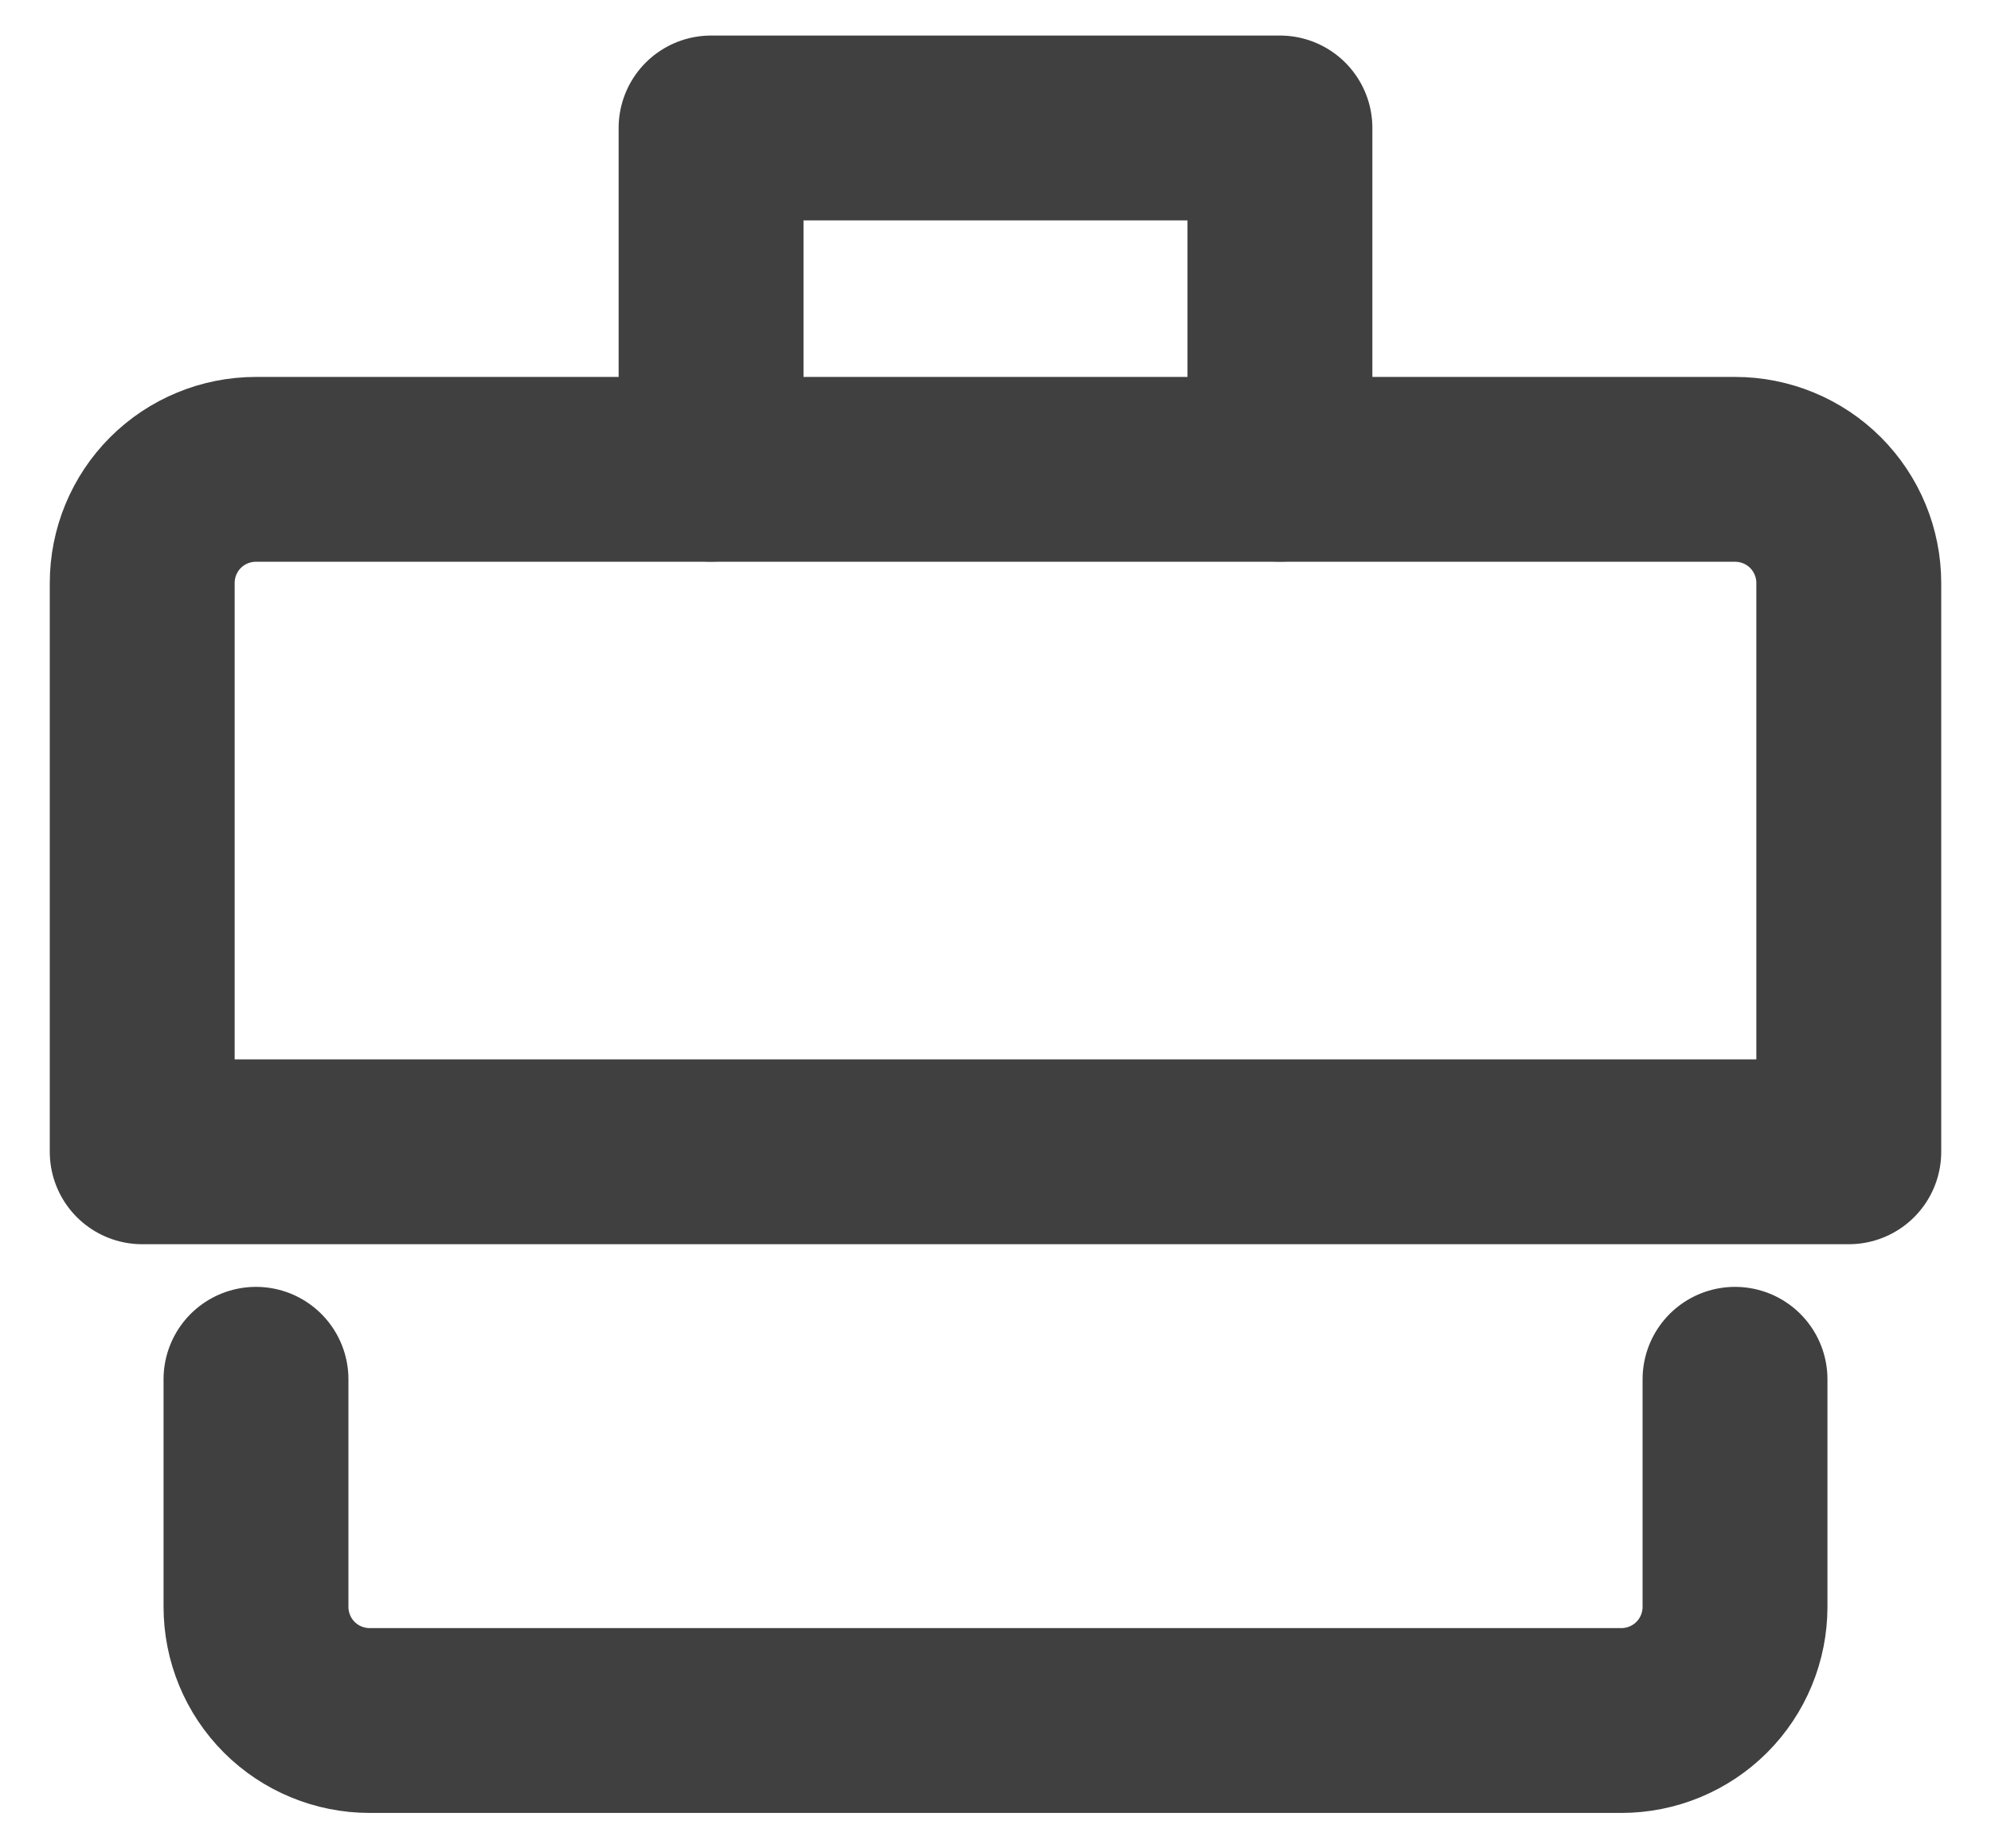 <svg width="14" height="13" viewBox="0 0 14 13" fill="none" xmlns="http://www.w3.org/2000/svg">
<path d="M5 3.3V0.9H9V3.3" stroke="#404040" stroke-width="1.3" stroke-linecap="round" stroke-linejoin="round"/>
<path d="M1.8 3.301H12.2C12.412 3.301 12.616 3.385 12.766 3.535C12.916 3.685 13 3.889 13 4.101V8.101H1V4.101C1 3.889 1.084 3.685 1.234 3.535C1.384 3.385 1.588 3.301 1.8 3.301V3.301Z" stroke="#404040" stroke-width="1.3" stroke-linecap="round" stroke-linejoin="round"/>
<path d="M12.2 9.701V11.301C12.2 11.513 12.116 11.717 11.966 11.867C11.816 12.017 11.612 12.101 11.4 12.101H2.6C2.388 12.101 2.184 12.017 2.034 11.867C1.884 11.717 1.8 11.513 1.8 11.301V9.701" stroke="#404040" stroke-width="1.3" stroke-linecap="round" stroke-linejoin="round"/>
</svg>
